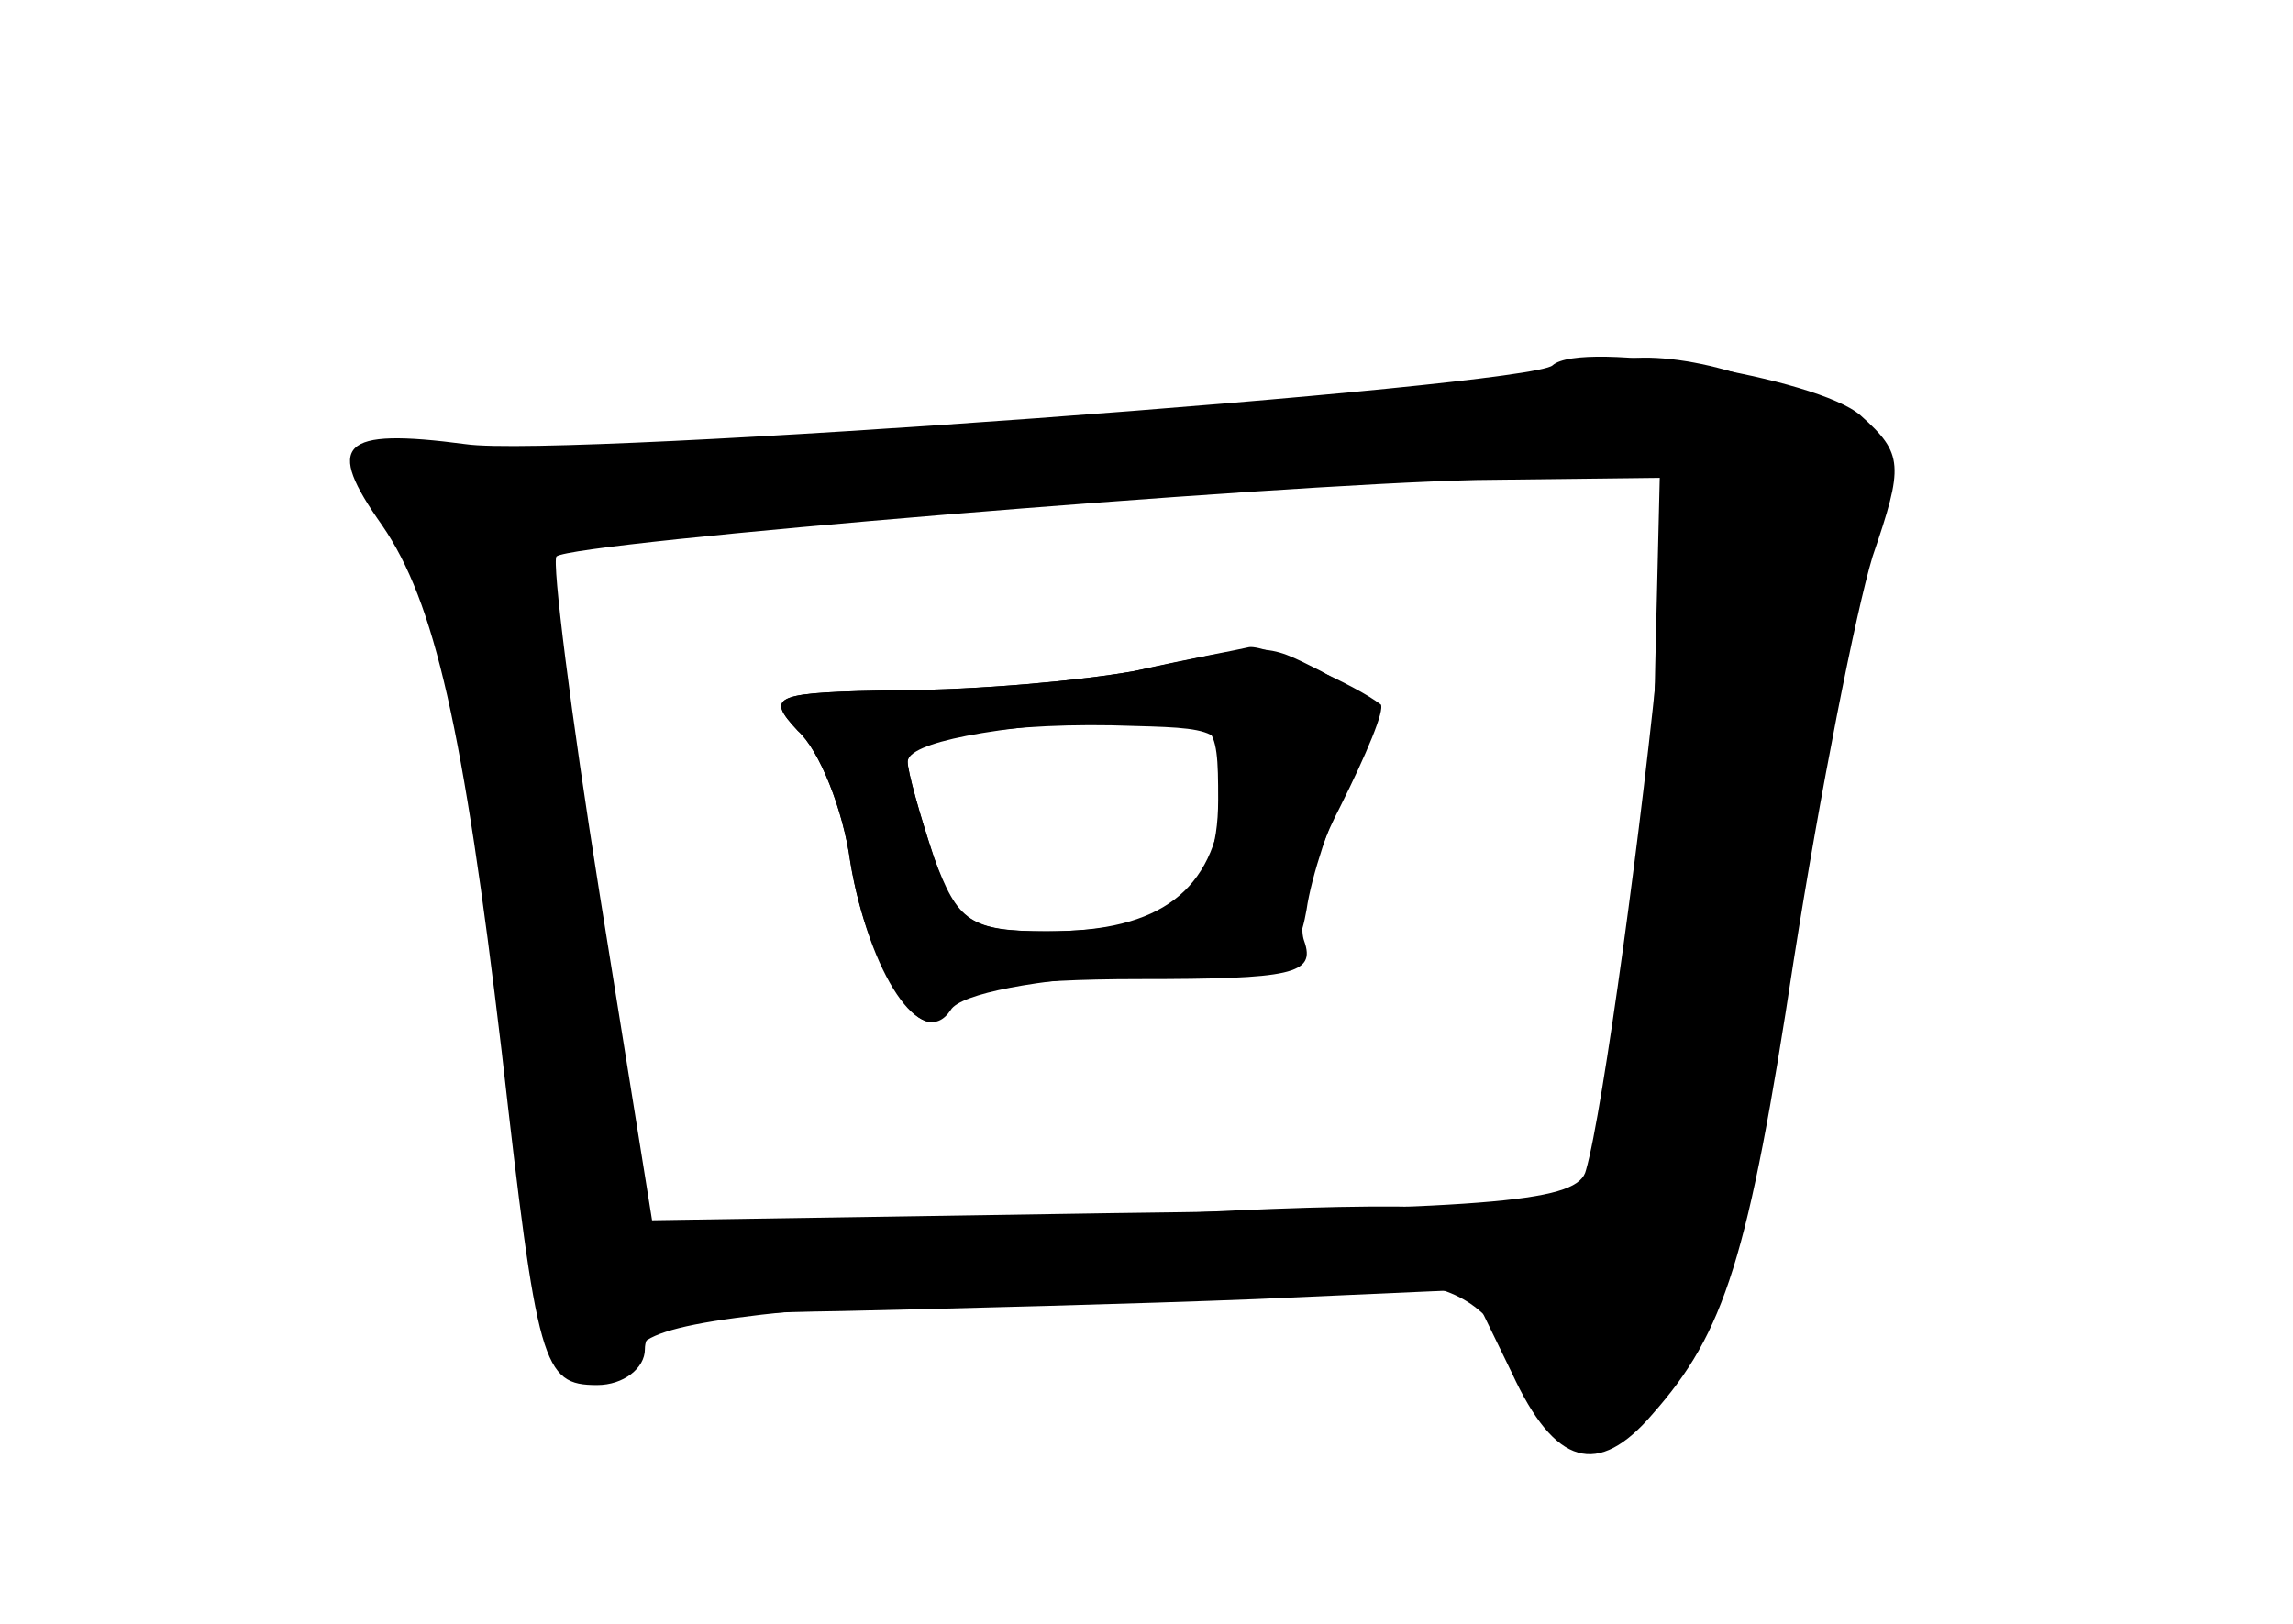 <?xml version="1.0" standalone="no"?>
<!DOCTYPE svg PUBLIC "-//W3C//DTD SVG 20010904//EN"
 "http://www.w3.org/TR/2001/REC-SVG-20010904/DTD/svg10.dtd">
<svg version="1.0" xmlns="http://www.w3.org/2000/svg"
 width="96pt" height="68pt" viewBox="0 0 96 68"
 preserveAspectRatio="xMidYMid meet">
<g transform="translate(0,68) scale(0.1,-0.1)" fill="#000000" stroke="none">
<g id="part-0" class="char-part">
  <path d="M650 527 c-10 -9 -414 -39 -455 -33 -53 7 -59 0 -35 -34 22 -32 34
-85 50 -220 15 -132 17 -140 40 -140 11 0 20 7 20 15 0 12 16 15 83 16 45 1
123 3 173 5 l90 4 17 -35 c18 -39 36 -44 59 -17 30 34 40 65 59 190 11 70 26
146 33 169 13 38 13 43 -5 59 -18 16 -117 32 -129 21z m45 -114 c-7 -74 -24
-199 -31 -223 -3 -13 -36 -16 -198 -18 l-193 -3 -22 137 c-12 75 -20 139 -18
141 7 6 299 30 385 32 l84 1 -7 -67z"/>
  <path d="M475 399 c-22 -4 -66 -8 -98 -8 -53 -1 -57 -2 -43 -17 9 -8 19 -33
22 -55 8 -47 30 -80 42 -62 4 7 37 13 76 15 65 3 69 5 73 27 2 14 10 38 18 55
8 16 14 30 13 31 -2 1 -13 7 -25 14 -24 12 -21 12 -78 0z m37 -54 c-4 -38 -26
-55 -73 -55 -33 0 -38 4 -48 31 -6 18 -11 36 -11 40 0 10 43 17 95 15 38 -1
40 -2 37 -31z"/>
</g>
<g id="part-1" class="char-part">
  <path d="M668 525 c-9 -9 -440 -42 -480 -37 -41 5 -46 -2 -22 -33 20 -27 31
-74 44 -185 18 -151 34 -196 57 -155 6 11 46 16 173 24 179 10 171 12 206 -45
10 -15 16 -17 30 -8 33 18 53 75 73 212 12 73 25 141 31 152 16 29 12 39 -22
60 -31 19 -78 26 -90 15z m25 -123 c-1 -76 -19 -217 -30 -234 -2 -4 -15 -3
-29 2 -17 7 -82 6 -190 -1 -91 -7 -167 -9 -170 -6 -4 4 -38 202 -47 272 -2 19
9 21 188 36 105 9 210 16 235 15 l45 -1 -2 -83z"/>
</g>
<g id="part-2" class="char-part">
  <path d="M475 399 c-22 -4 -66 -8 -98 -8 -53 -1 -57 -2 -43 -17 9 -8 19 -33
22 -55 7 -44 32 -82 40 -61 4 8 30 12 81 12 64 0 74 2 69 16 -3 8 3 33 15 56
11 22 19 41 17 43 -10 8 -48 25 -55 24 -4 -1 -26 -5 -48 -10z m35 -54 c0 -40
-20 -55 -73 -55 -30 0 -37 4 -46 31 -6 18 -11 36 -11 40 0 8 35 15 93 18 36 1
37 0 37 -34z"/>
</g>
</g>
</svg>